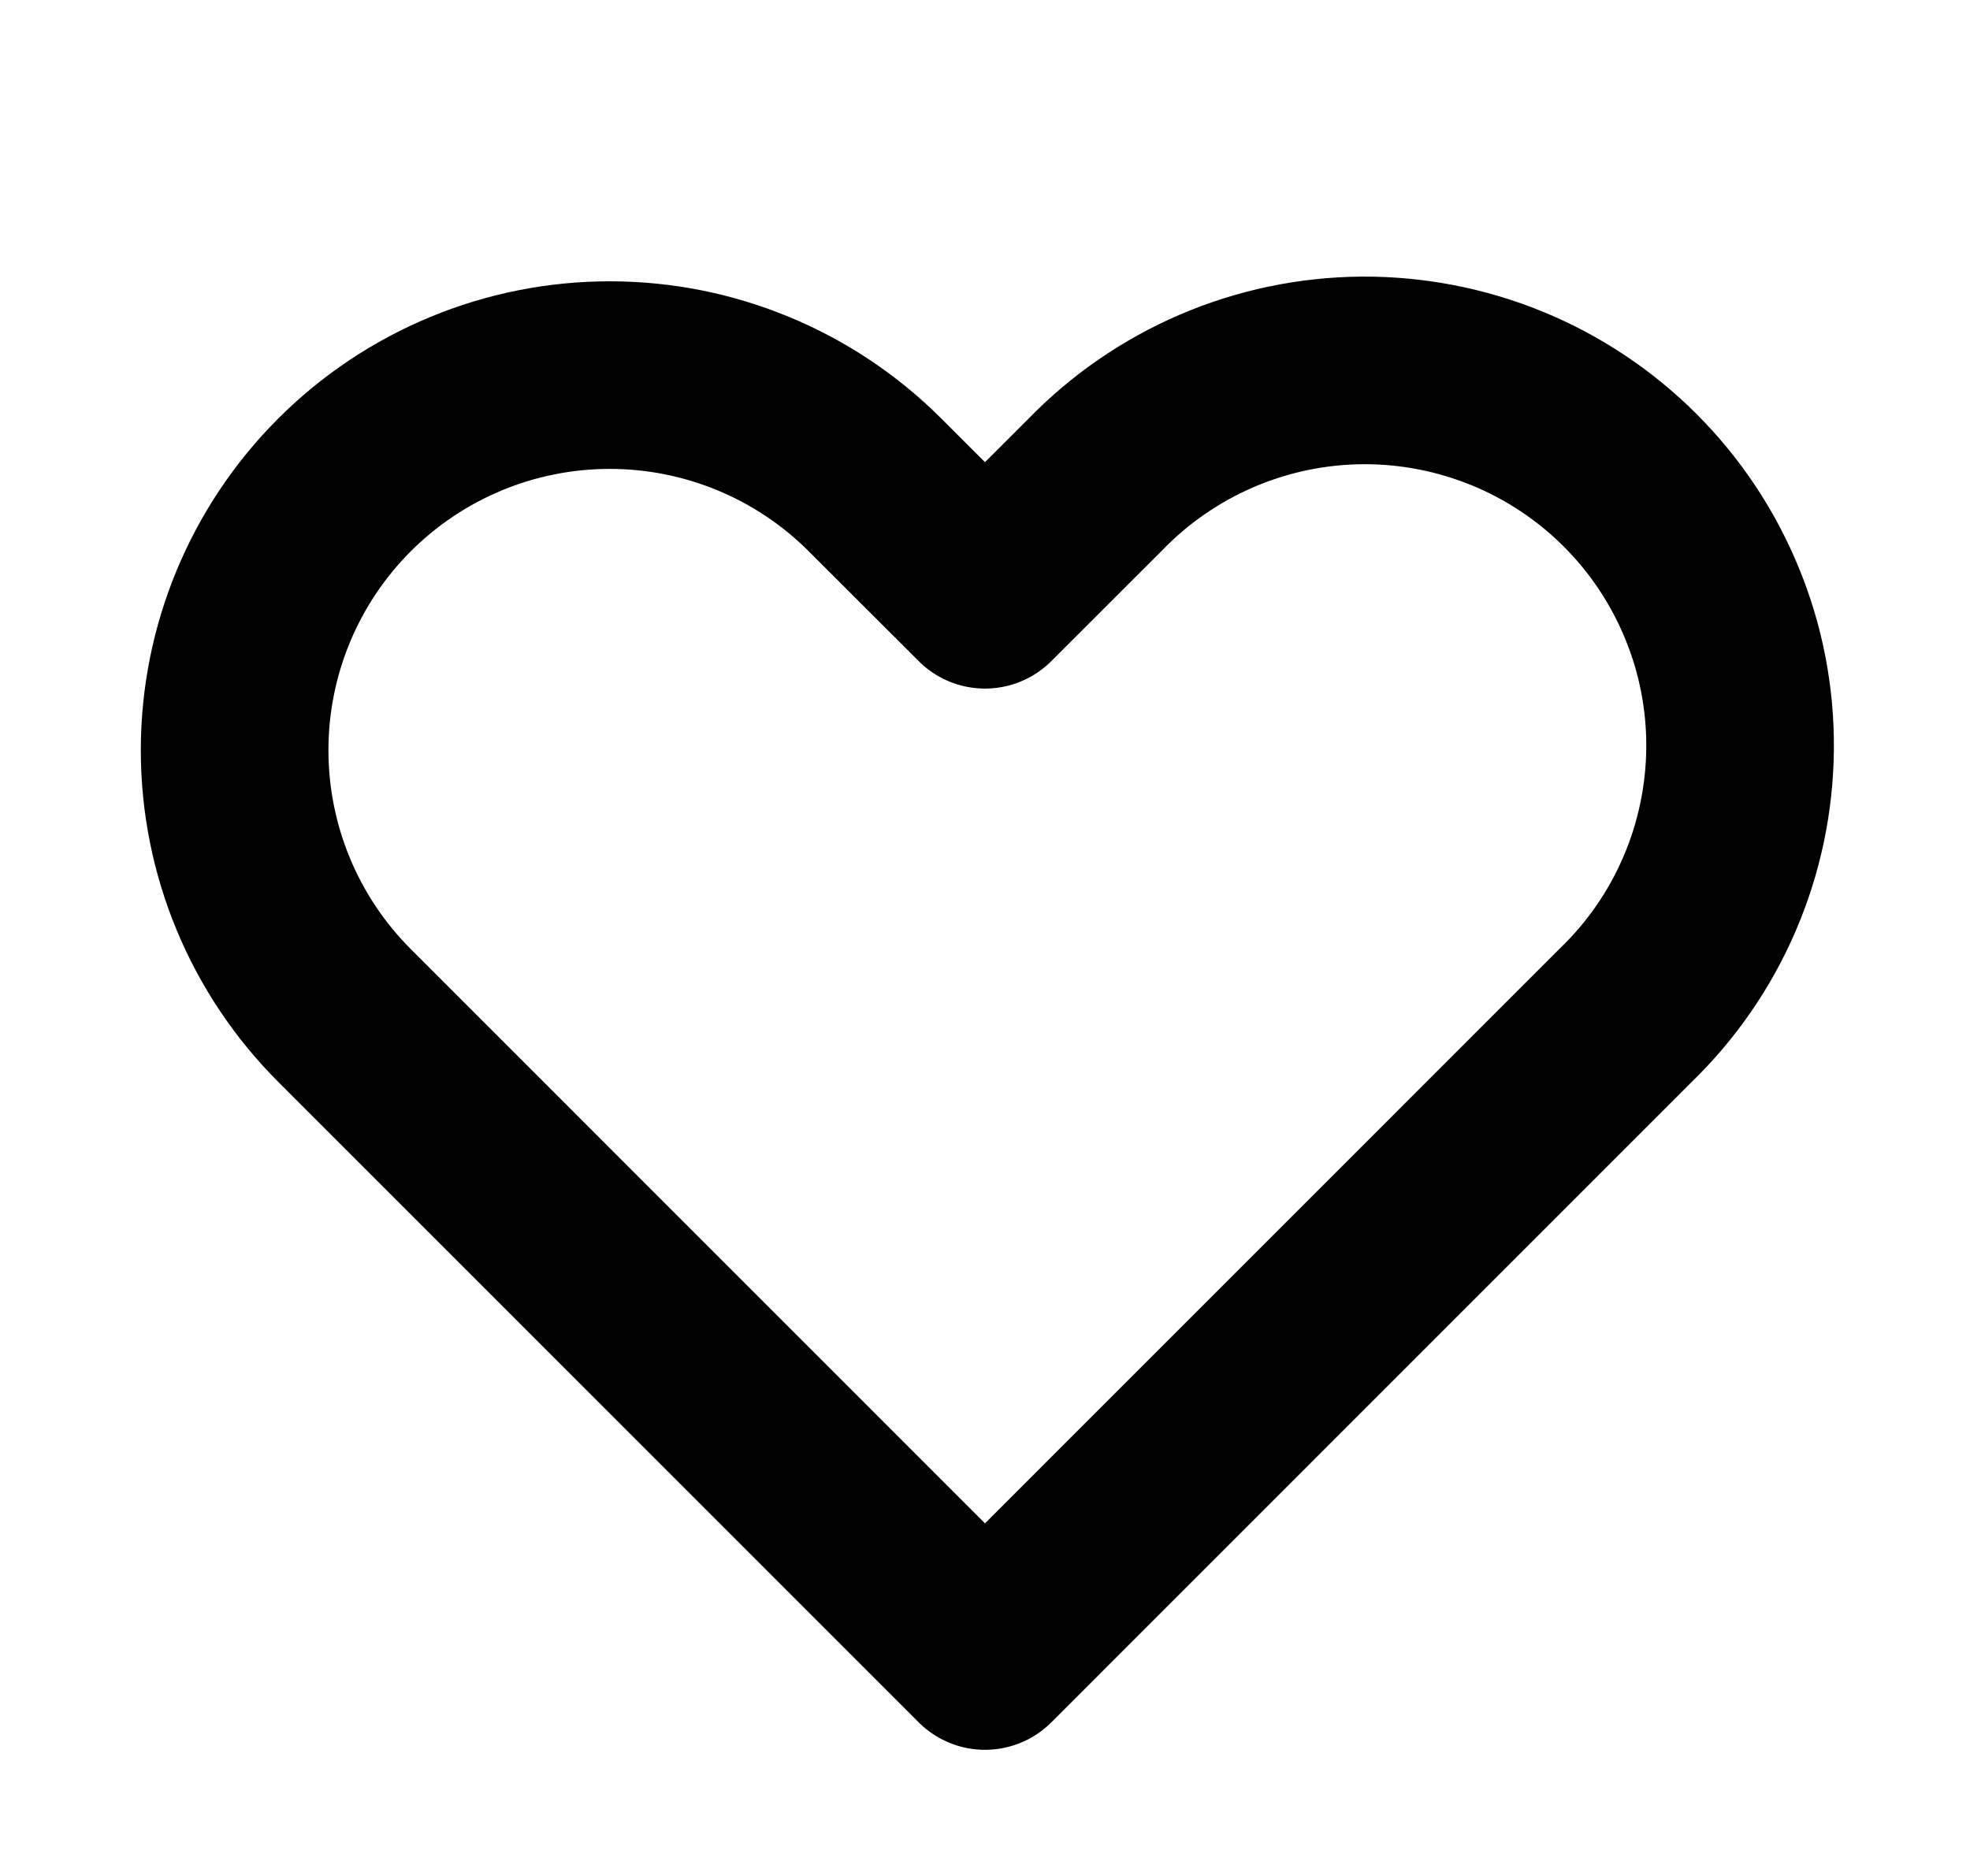 <svg width="21" height="20" viewBox="0 0 21 20" fill="none" xmlns="http://www.w3.org/2000/svg">
<path fill-rule="evenodd" clip-rule="evenodd" d="M3.672 5.17C4.422 4.42 5.439 3.999 6.5 3.999C7.561 3.999 8.578 4.42 9.328 5.17L10.5 6.341L11.672 5.17C12.041 4.788 12.482 4.484 12.97 4.274C13.459 4.064 13.983 3.954 14.514 3.949C15.046 3.945 15.572 4.046 16.064 4.247C16.555 4.448 17.002 4.745 17.378 5.121C17.753 5.496 18.05 5.943 18.251 6.435C18.453 6.926 18.554 7.453 18.549 7.984C18.544 8.515 18.434 9.04 18.224 9.528C18.015 10.016 17.71 10.457 17.328 10.826L10.5 17.655L3.672 10.826C2.922 10.076 2.501 9.059 2.501 7.998C2.501 6.938 2.922 5.92 3.672 5.17V5.17Z" stroke="currentColor" stroke-width="2" stroke-linejoin="round"/>
</svg>
